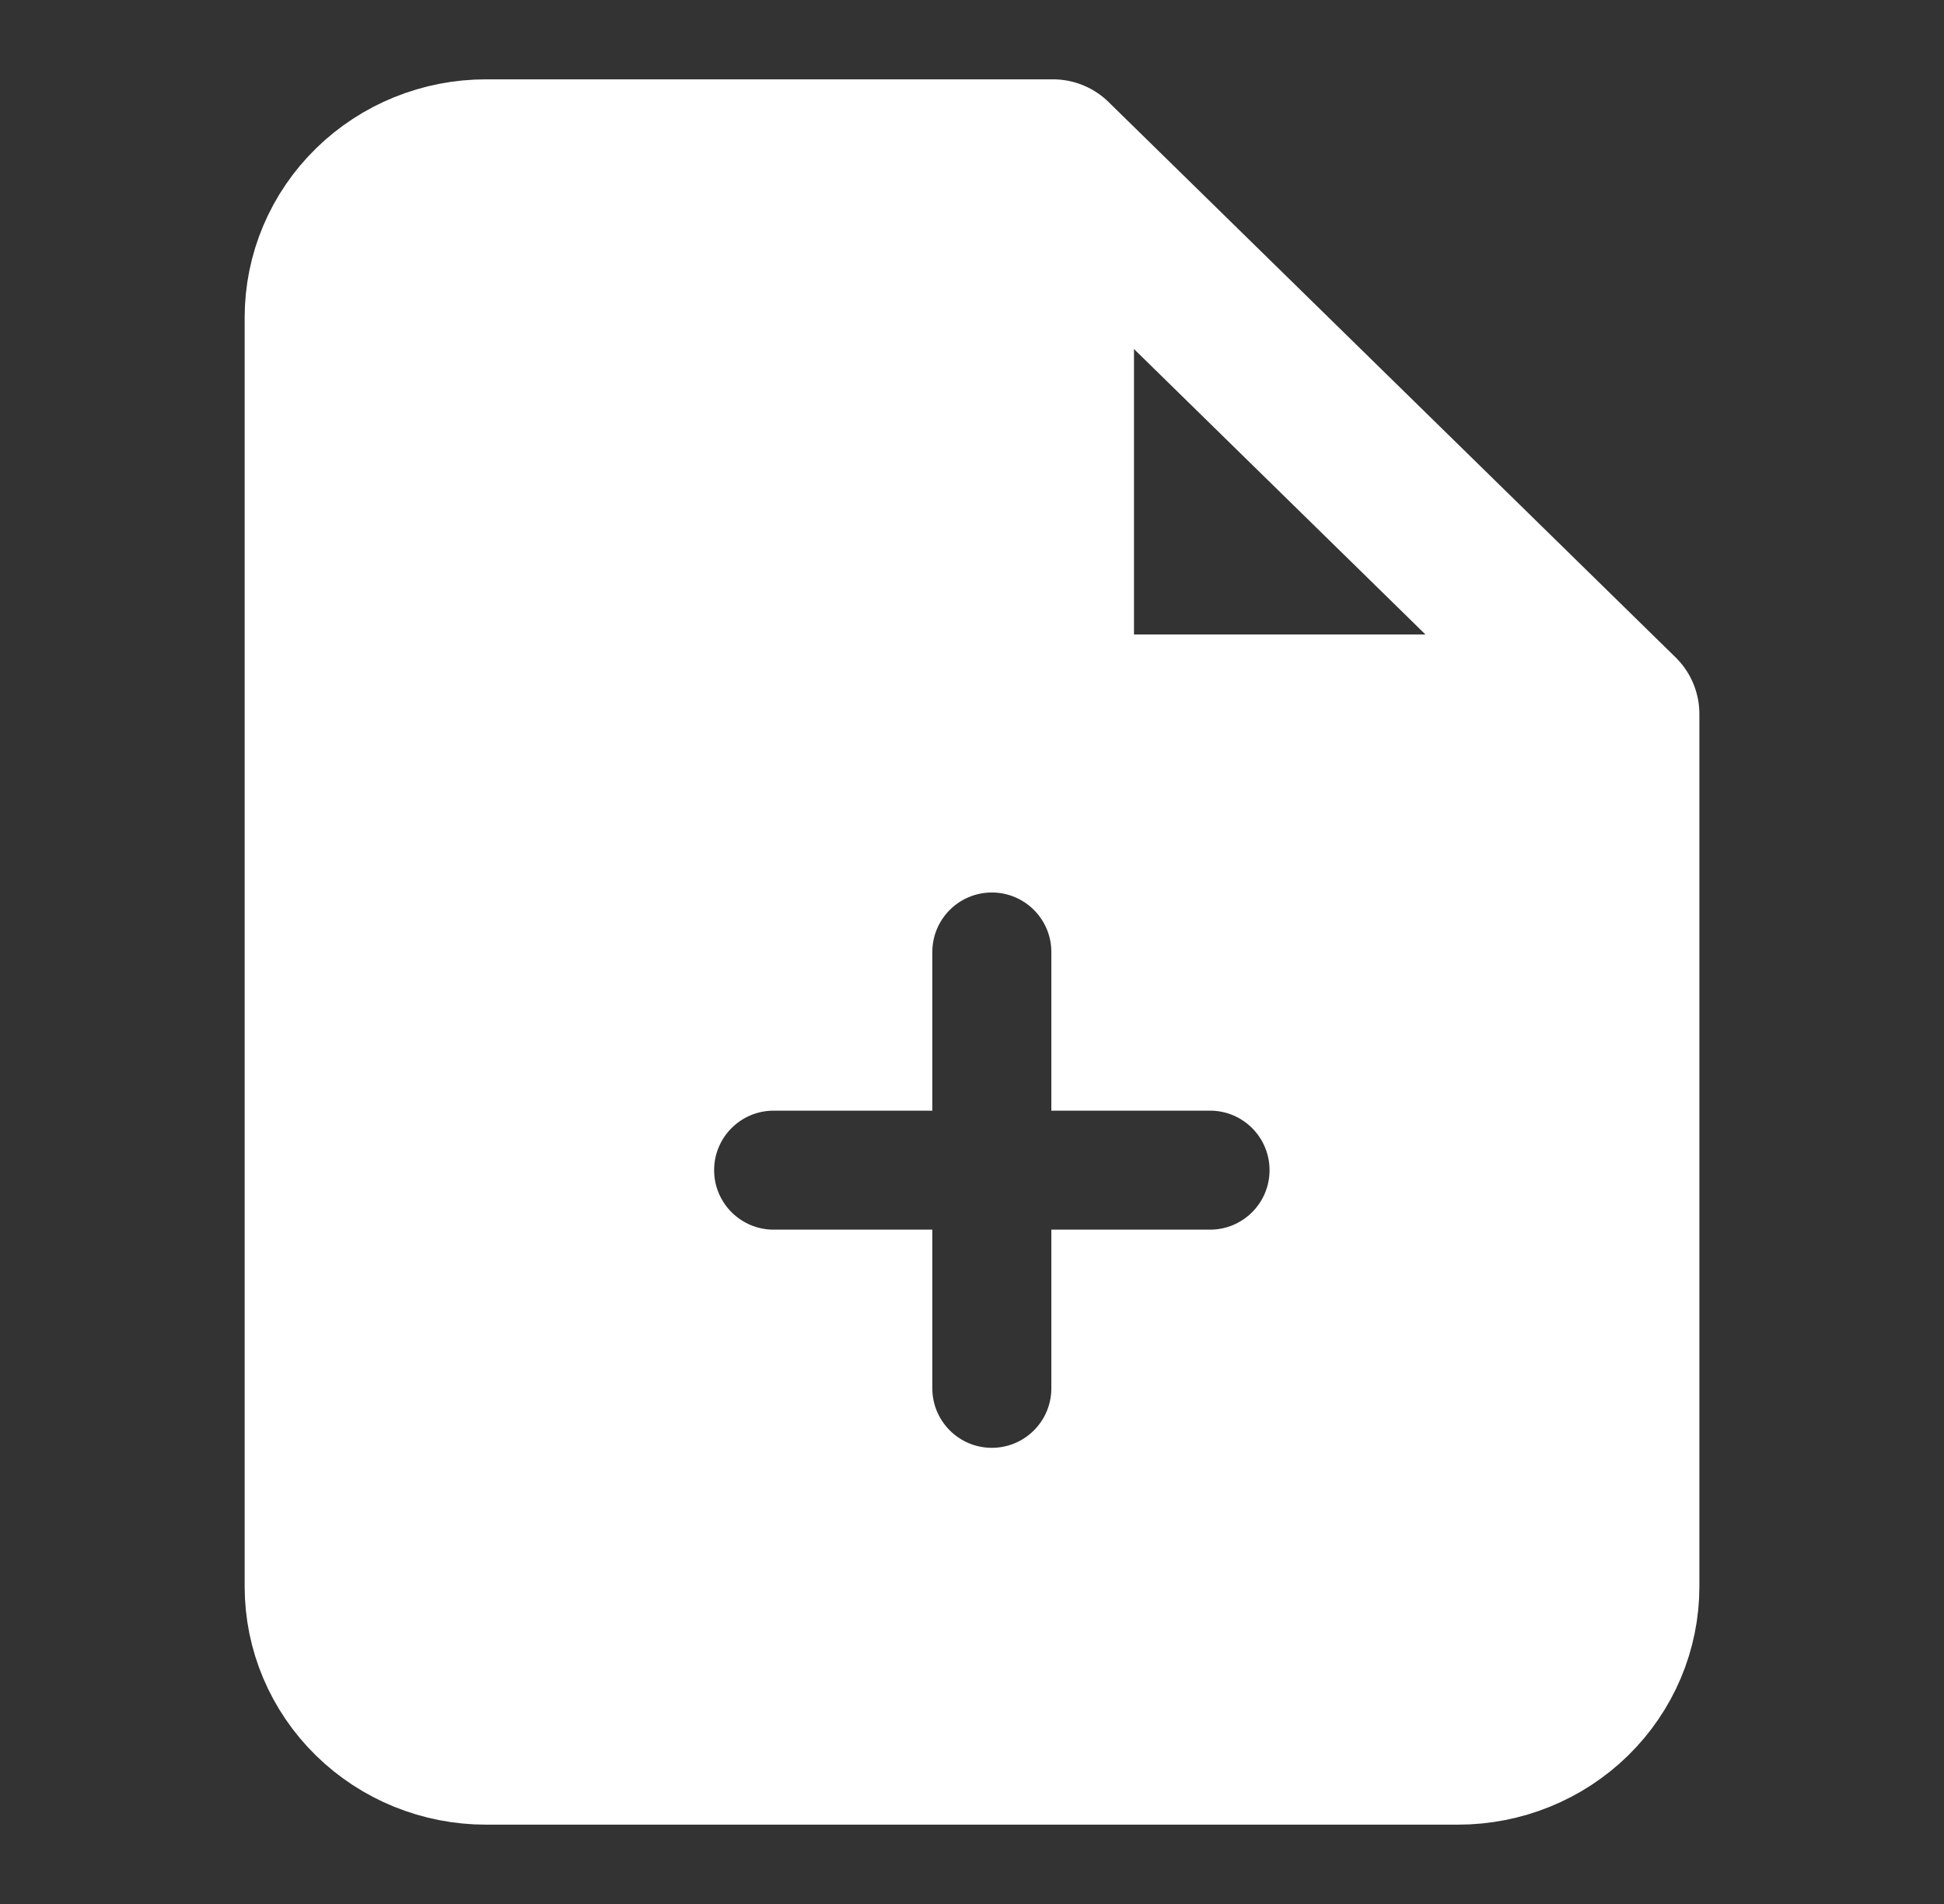 <svg width="49" height="48" viewBox="0 0 49 48" fill="none" xmlns="http://www.w3.org/2000/svg">
  <rect x="0" y="0" width="49" height="48" fill="#333333" stroke="none"/>
  <path
    fill-rule="evenodd"
    clip-rule="evenodd"
    d="
      M28.583 4H12.25
      C11.167 4 10.128 4.421 9.363 5.172
      C8.597 5.922 8.167 6.939 8.167 8V40
      C8.167 41.061 8.597 42.078 9.363 42.828
      C10.128 43.579 11.167 44 12.25 44H36.75
      C37.833 44 38.872 43.579 39.637 42.828
      C40.403 42.078 40.833 41.061 40.833 40V16
      L28.583 4ZM28.583 4L40.833 16H28.583V4Z

      M26.5 24
      C26.5 23.172 25.828 22.5 25 22.5
      C24.172 22.5 23.5 23.172 23.5 24V28H19.5
      C18.672 28 18 28.672 18 29.5
      C18 30.328 18.672 31 19.5 31H23.5V35
      C23.5 35.828 24.172 36.5 25 36.5
      C25.828 36.5 26.5 35.828 26.5 35V31H30.5
      C31.328 31 32 30.328 32 29.5
      C32 28.672 31.328 28 30.5 28H26.5V24Z"
    fill="white"
  />
  <path d="M26.542 4H12.25C11.167 4 10.129 4.421 9.363 5.172C8.597 5.922 8.167 6.939 8.167 8V40C8.167 41.061 8.597 42.078 9.363 42.828C10.129 43.579 11.167 44 12.25 44H36.75C37.833 44 38.872 43.579 39.638 42.828C40.403 42.078 40.834 41.061 40.834 40V18M26.542 4L40.834 18M26.542 4V18H40.834" stroke="white" stroke-width="4" stroke-linecap="round" stroke-linejoin="round"/>
</svg>
